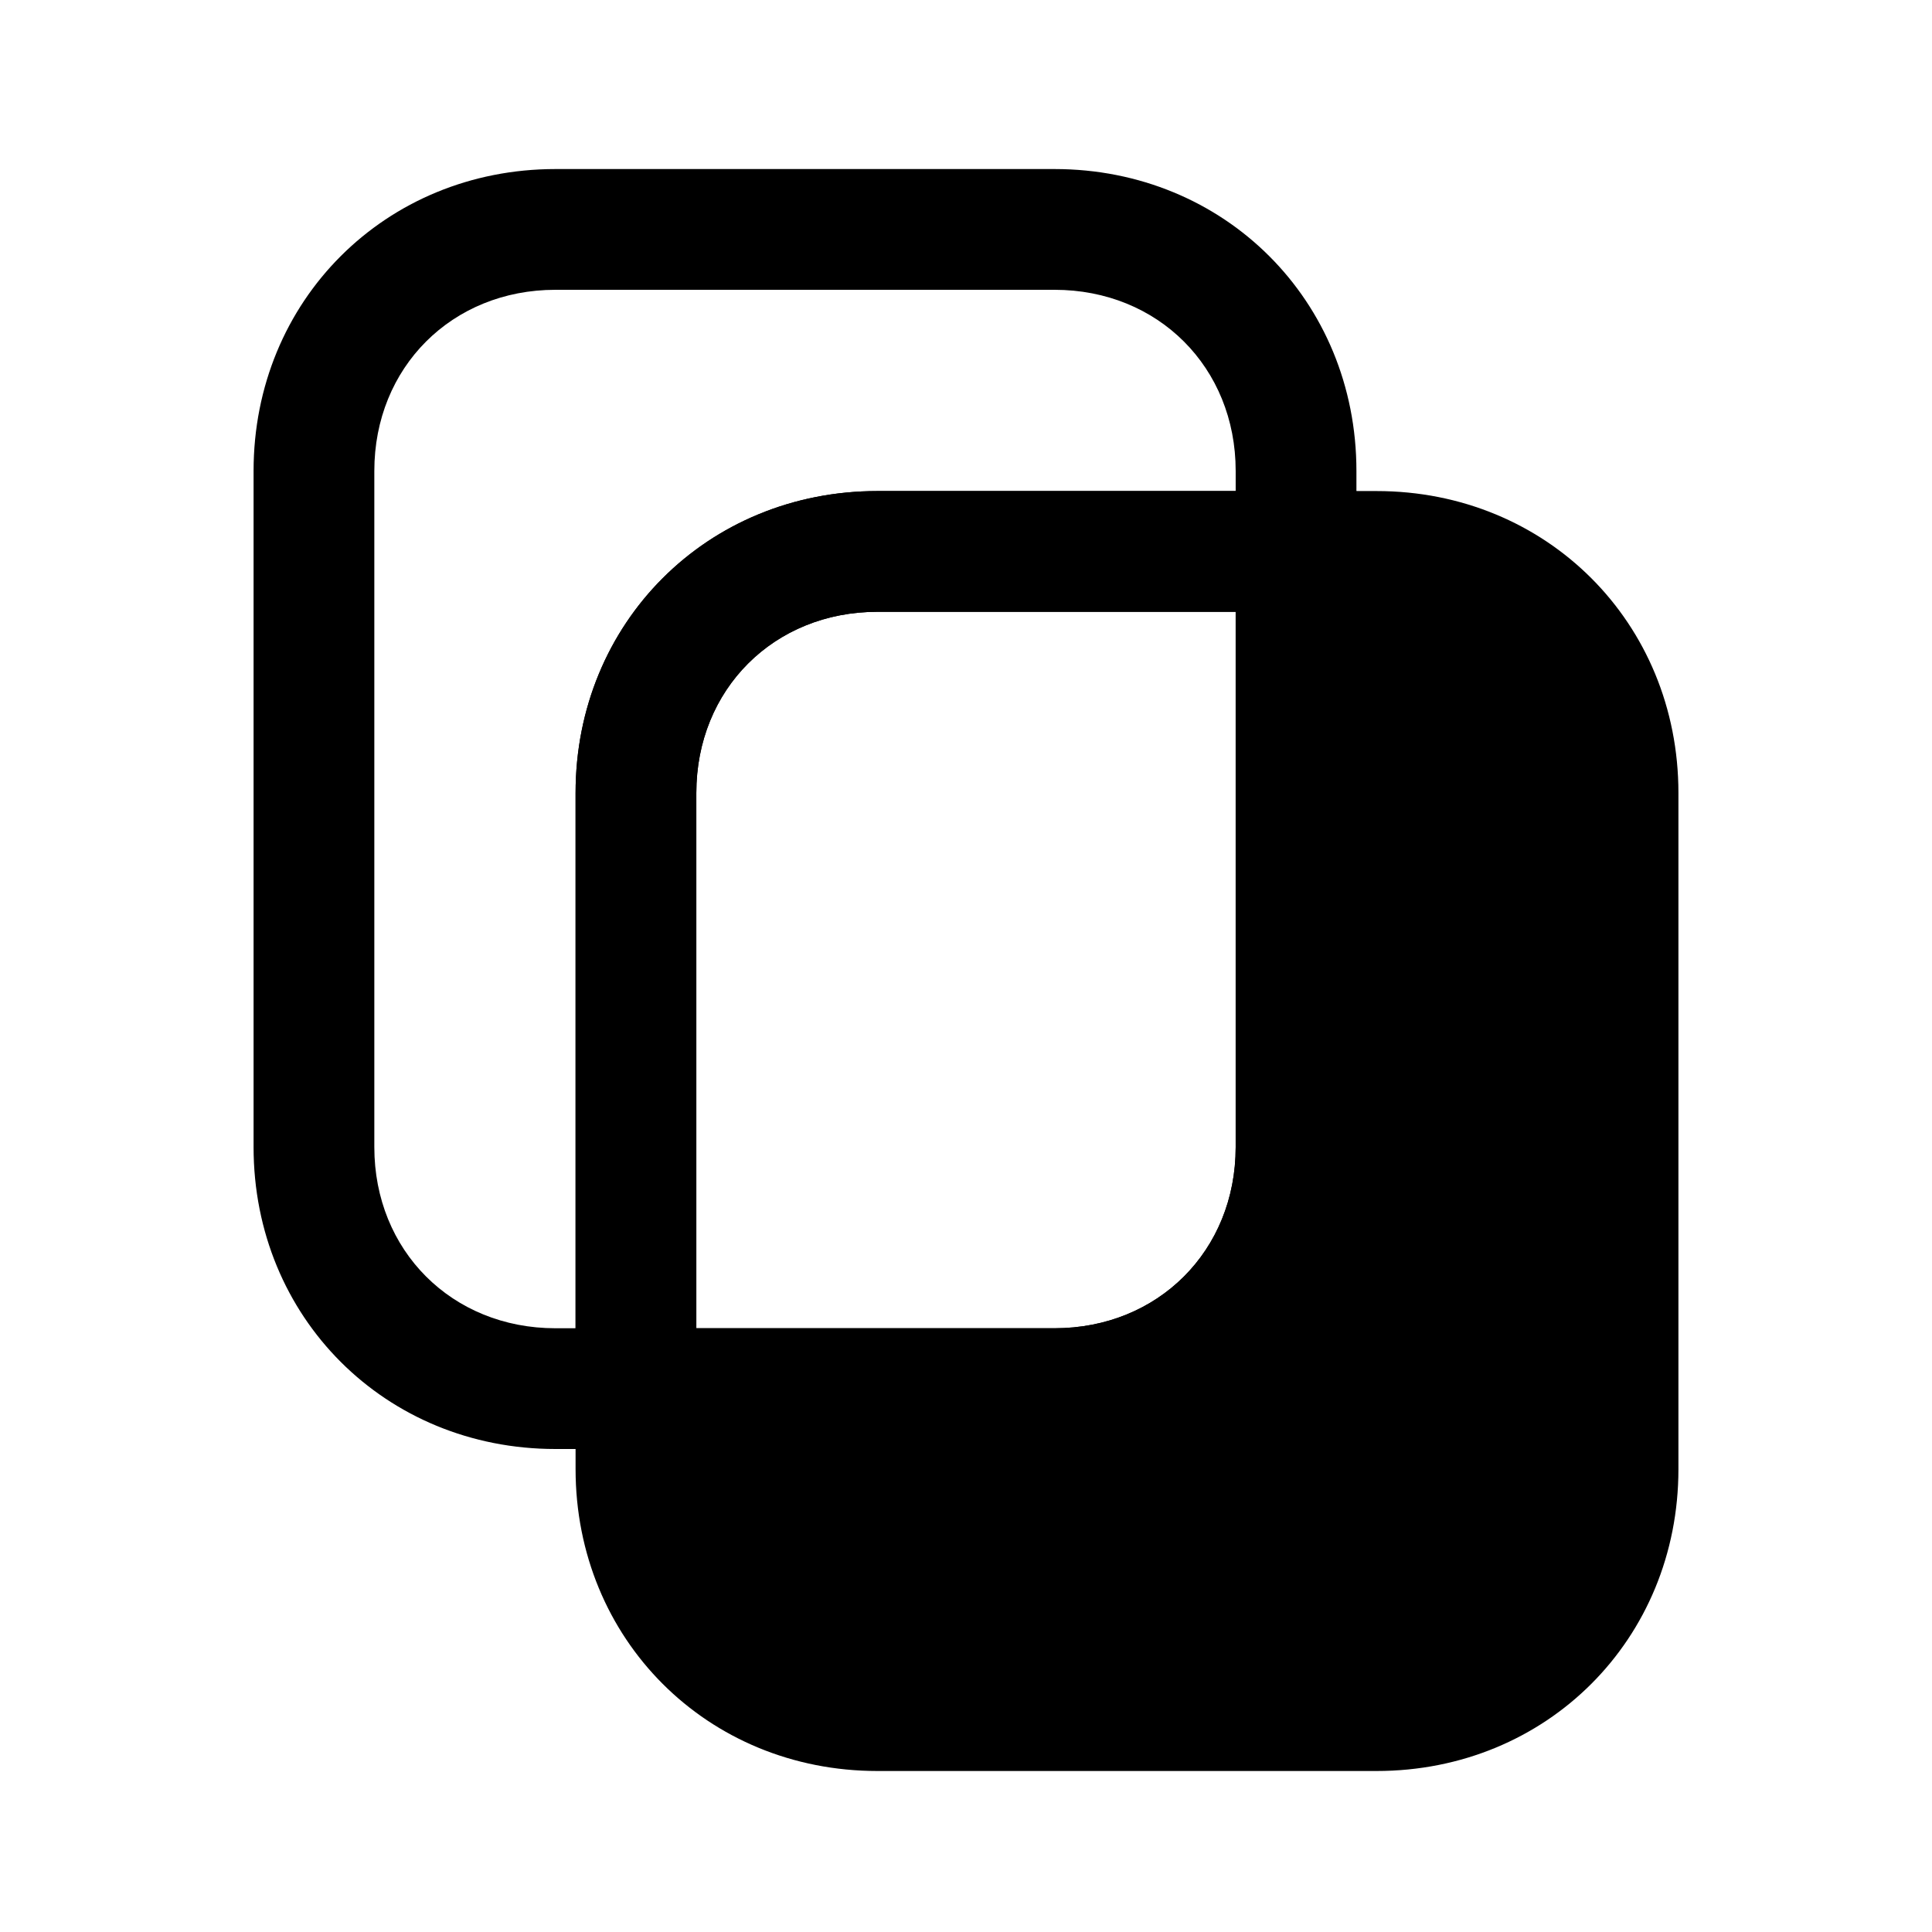 <svg xmlns="http://www.w3.org/2000/svg" fill="none" viewBox="0 0 24 24">
  <path fill="#000" d="M6.9 3.6c-1.286 0-2.25.964-2.25 2.25v8.4c0 1.286.964 2.25 2.25 2.25h.25V9.85c0-2.114 1.636-3.75 3.75-3.75h4.45v-.25c0-1.286-.964-2.25-2.25-2.25zM3.15 5.85c0-2.114 1.636-3.75 3.75-3.75h6.2c2.114 0 3.75 1.636 3.75 3.75V7.6H10.9c-1.286 0-2.25.964-2.25 2.25V18H6.9c-2.114 0-3.75-1.636-3.75-3.75z"/>
  <path fill="#000" d="M10.9 7.6c-1.286 0-2.25.964-2.25 2.25v6.65h4.45c1.286 0 2.25-.964 2.25-2.25V7.6zM7.15 9.85c0-2.114 1.636-3.75 3.75-3.75h5.95v8.15c0 2.114-1.636 3.75-3.75 3.75H7.15z"/>
  <path fill="#000" d="M20.1 9.85v8.4c0 1.7-1.3 3-3 3h-6.2c-1.7 0-3-1.3-3-3v-1h5.2c1.7 0 3-1.3 3-3v-7.4h1c1.7 0 3 1.3 3 3"/>
  <path fill="#000" d="M15.35 6.1h1.75c2.114 0 3.75 1.636 3.75 3.75v8.4c0 2.114-1.636 3.75-3.75 3.75h-6.2c-2.114 0-3.75-1.636-3.75-3.75V16.5h5.95c1.286 0 2.25-.964 2.25-2.25zm1.5 1.5v6.65c0 2.114-1.636 3.75-3.75 3.75H8.65v.25c0 1.286.964 2.25 2.25 2.25h6.2c1.286 0 2.25-.964 2.25-2.25v-8.4c0-1.286-.964-2.25-2.25-2.25z"/>
</svg>
